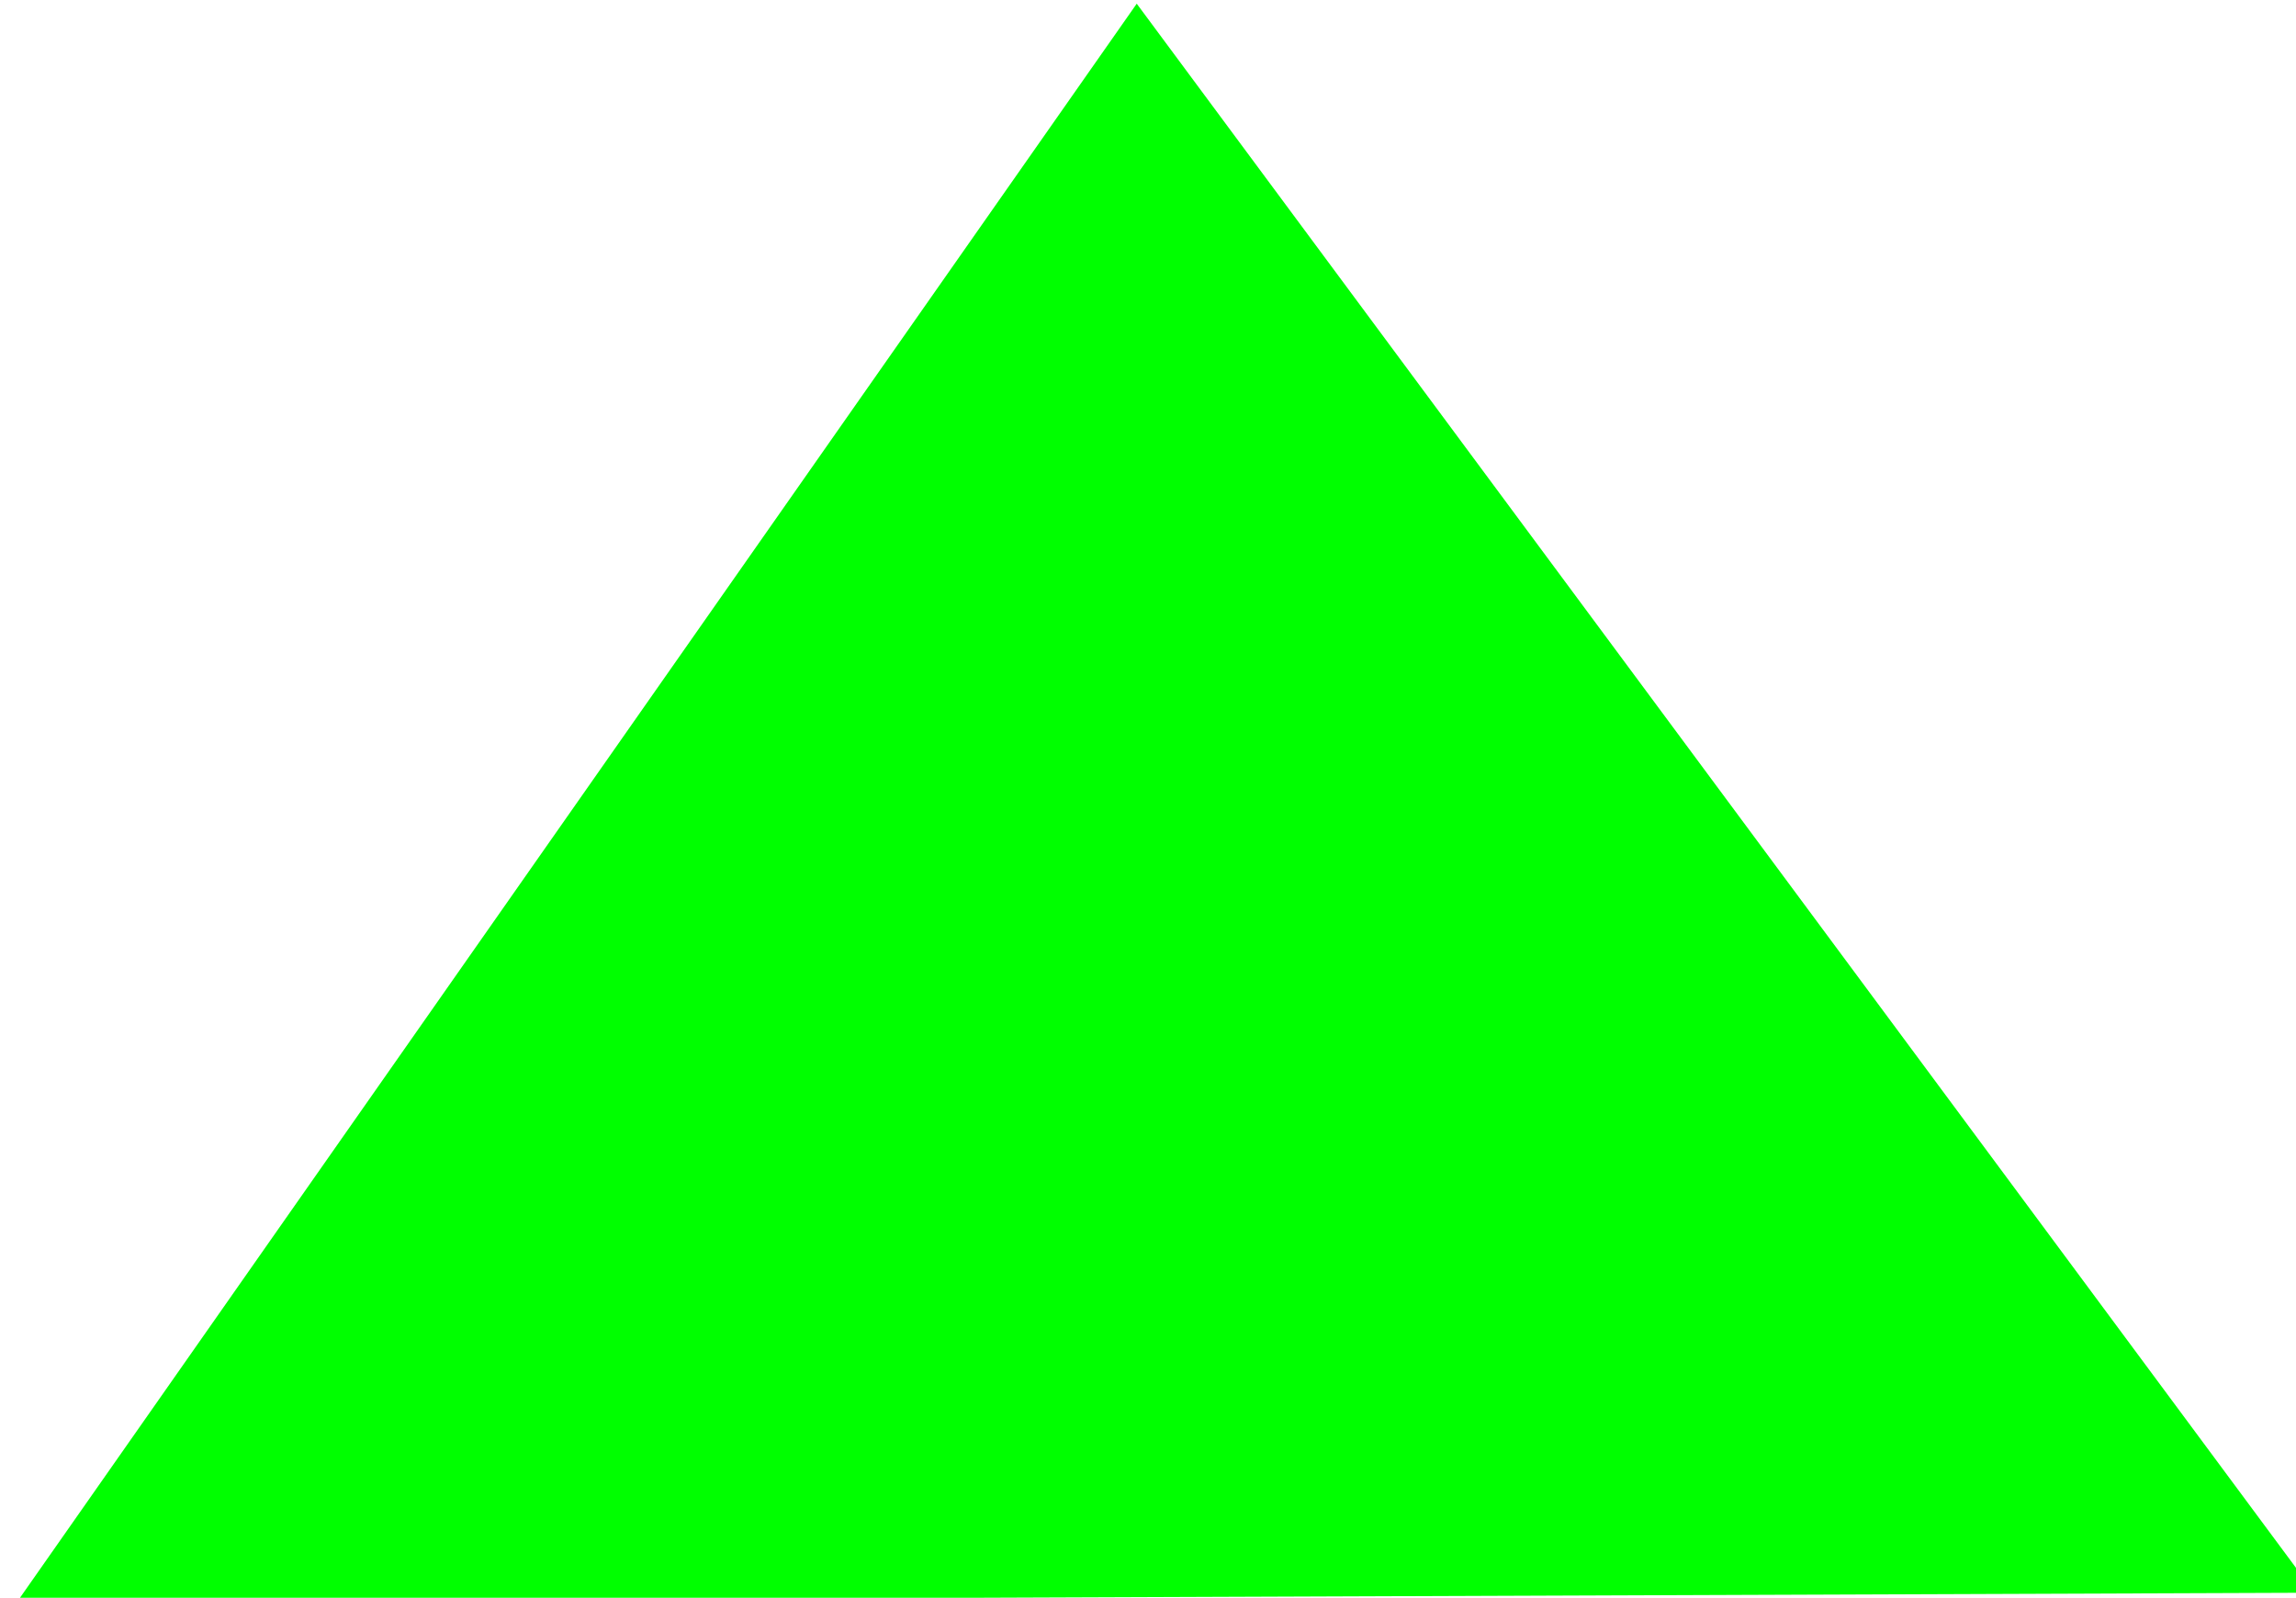 <?xml version="1.0" encoding="UTF-8" standalone="no"?>
<!-- Created with Inkscape (http://www.inkscape.org/) -->

<svg
   xmlns:dc="http://purl.org/dc/elements/1.1/"
   xmlns:cc="http://creativecommons.org/ns#"
   xmlns:rdf="http://www.w3.org/1999/02/22-rdf-syntax-ns#"
   xmlns:svg="http://www.w3.org/2000/svg"
   xmlns="http://www.w3.org/2000/svg"
   xmlns:sodipodi="http://sodipodi.sourceforge.net/DTD/sodipodi-0.dtd"
   xmlns:inkscape="http://www.inkscape.org/namespaces/inkscape"
   width="339.768"
   height="236.442"
   viewBox="0 0 339.768 236.442"
   id="svg2"
   version="1.1"
   inkscape:version="0.91 r13725"
   sodipodi:docname="triangle_green.svg">
  <defs
     id="defs4" />
  <sodipodi:namedview
     id="base"
     pagecolor="#ffffff"
     bordercolor="#666666"
     borderopacity="1.0"
     inkscape:pageopacity="0.0"
     inkscape:pageshadow="2"
     inkscape:zoom="0.35"
     inkscape:cx="-47.857143"
     inkscape:cy="748.57143"
     inkscape:document-units="px"
     inkscape:current-layer="layer1"
     showgrid="false"
     inkscape:window-width="1301"
     inkscape:window-height="744"
     inkscape:window-x="65"
     inkscape:window-y="24"
     inkscape:window-maximized="1"
     units="px" />
  <g
     inkscape:label="Layer 1"
     inkscape:groupmode="layer"
     id="layer1"
     transform="translate(0,-815.92)">
    <path
       sodipodi:type="star"
       style="opacity:1;fill:#00ff00;fill-opacity:1"
       id="path4142"
       sodipodi:sides="3"
       sodipodi:cx="145.71429"
       sodipodi:cy="366.64792"
       sodipodi:r1="214.39046"
       sodipodi:r2="428.78091"
       sodipodi:arg1="0.73826329"
       sodipodi:arg2="1.7854608"
       inkscape:flatsided="false"
       inkscape:rounded="0"
       inkscape:randomized="0"
       d="M 304.286,510.934 54.376,785.587 -58.527,431.832 -171.429,78.076 191.384,157.178 554.196,236.28 Z"
       inkscape:transform-center-x="-3.3182589"
       inkscape:transform-center-y="-4.8261336"
       transform="matrix(0.313,0.27,-0.334,0.248,247.951,843.388)" />
  </g>
</svg>
